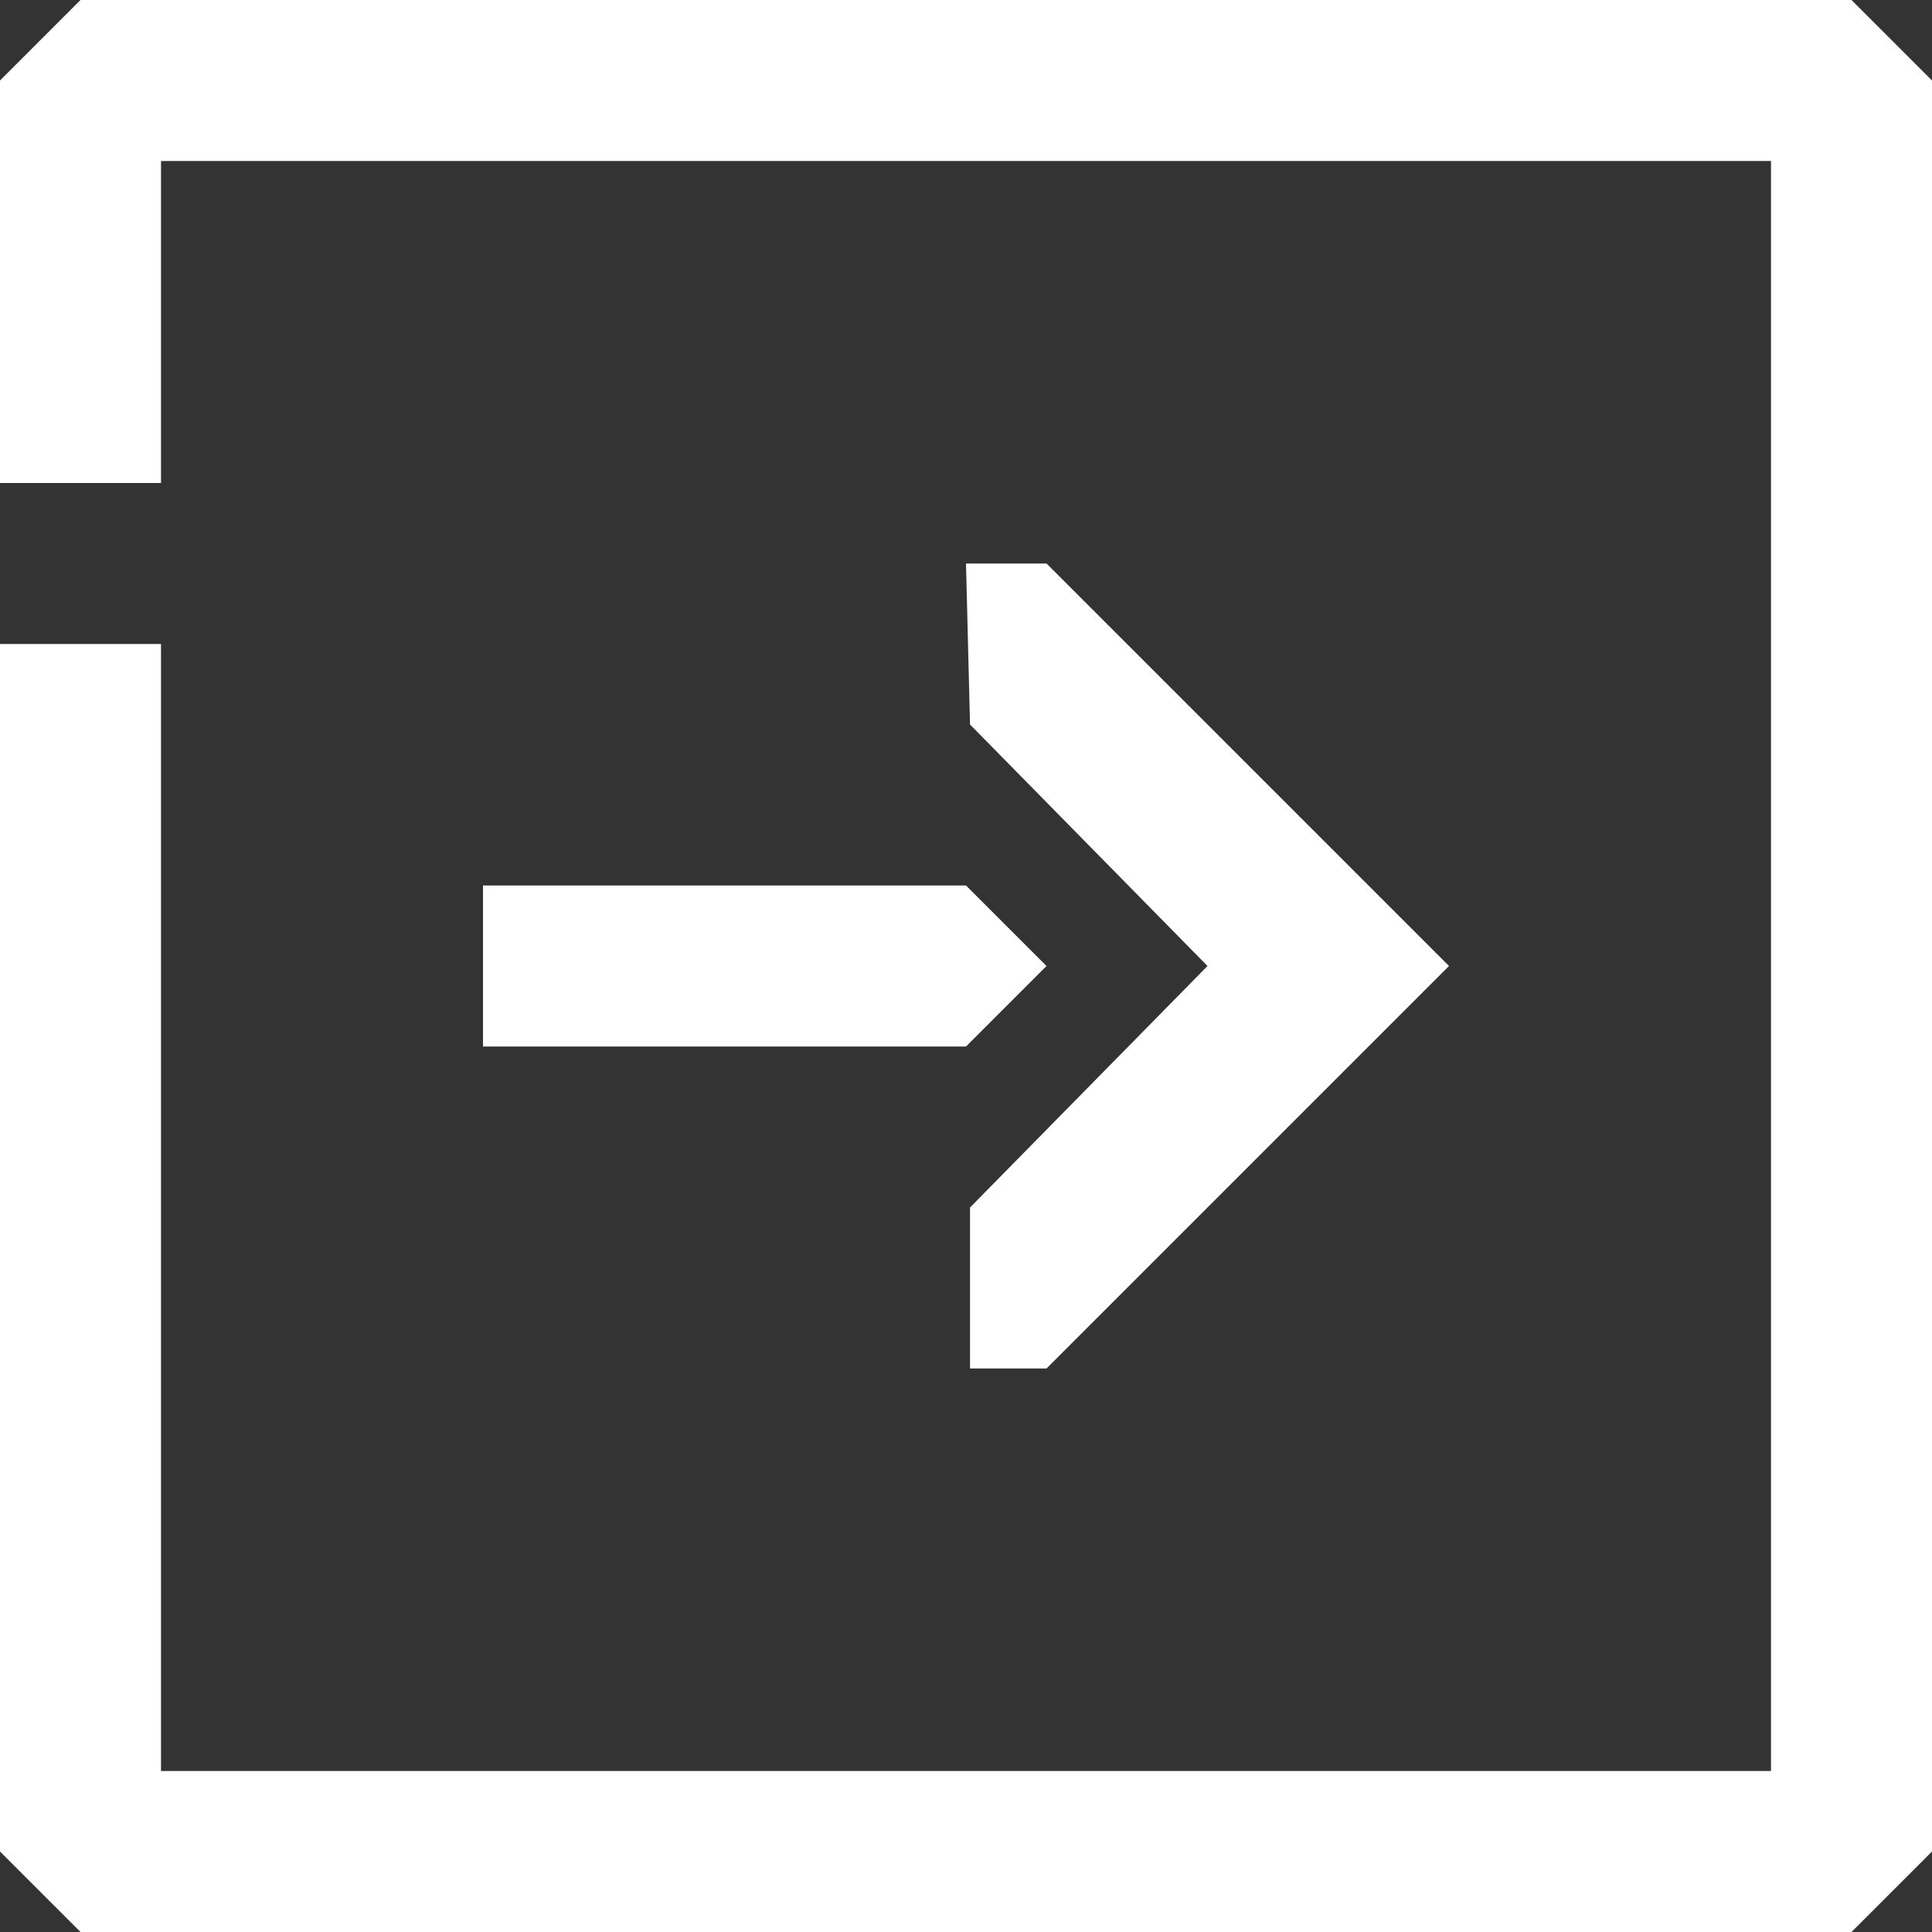 <svg width="24" height="24" viewBox="0 0 24 24" fill="none" xmlns="http://www.w3.org/2000/svg">
<rect x="0" y="0" width="24" height="24" fill="#333333" stroke="none"/>
<path d="M24 1V23L23 24H1L0 23V8H2V22H22V2H2V6H0V1L1 0H23L24 1Z" fill="white"/>
<path d="M13 12L12 13H6V11H12L13 12Z" fill="white"/>
<path d="M15 12L12.05 15V17H13L18 12L13 7H12L12.05 9L15 12Z" fill="white"/>
</svg>
